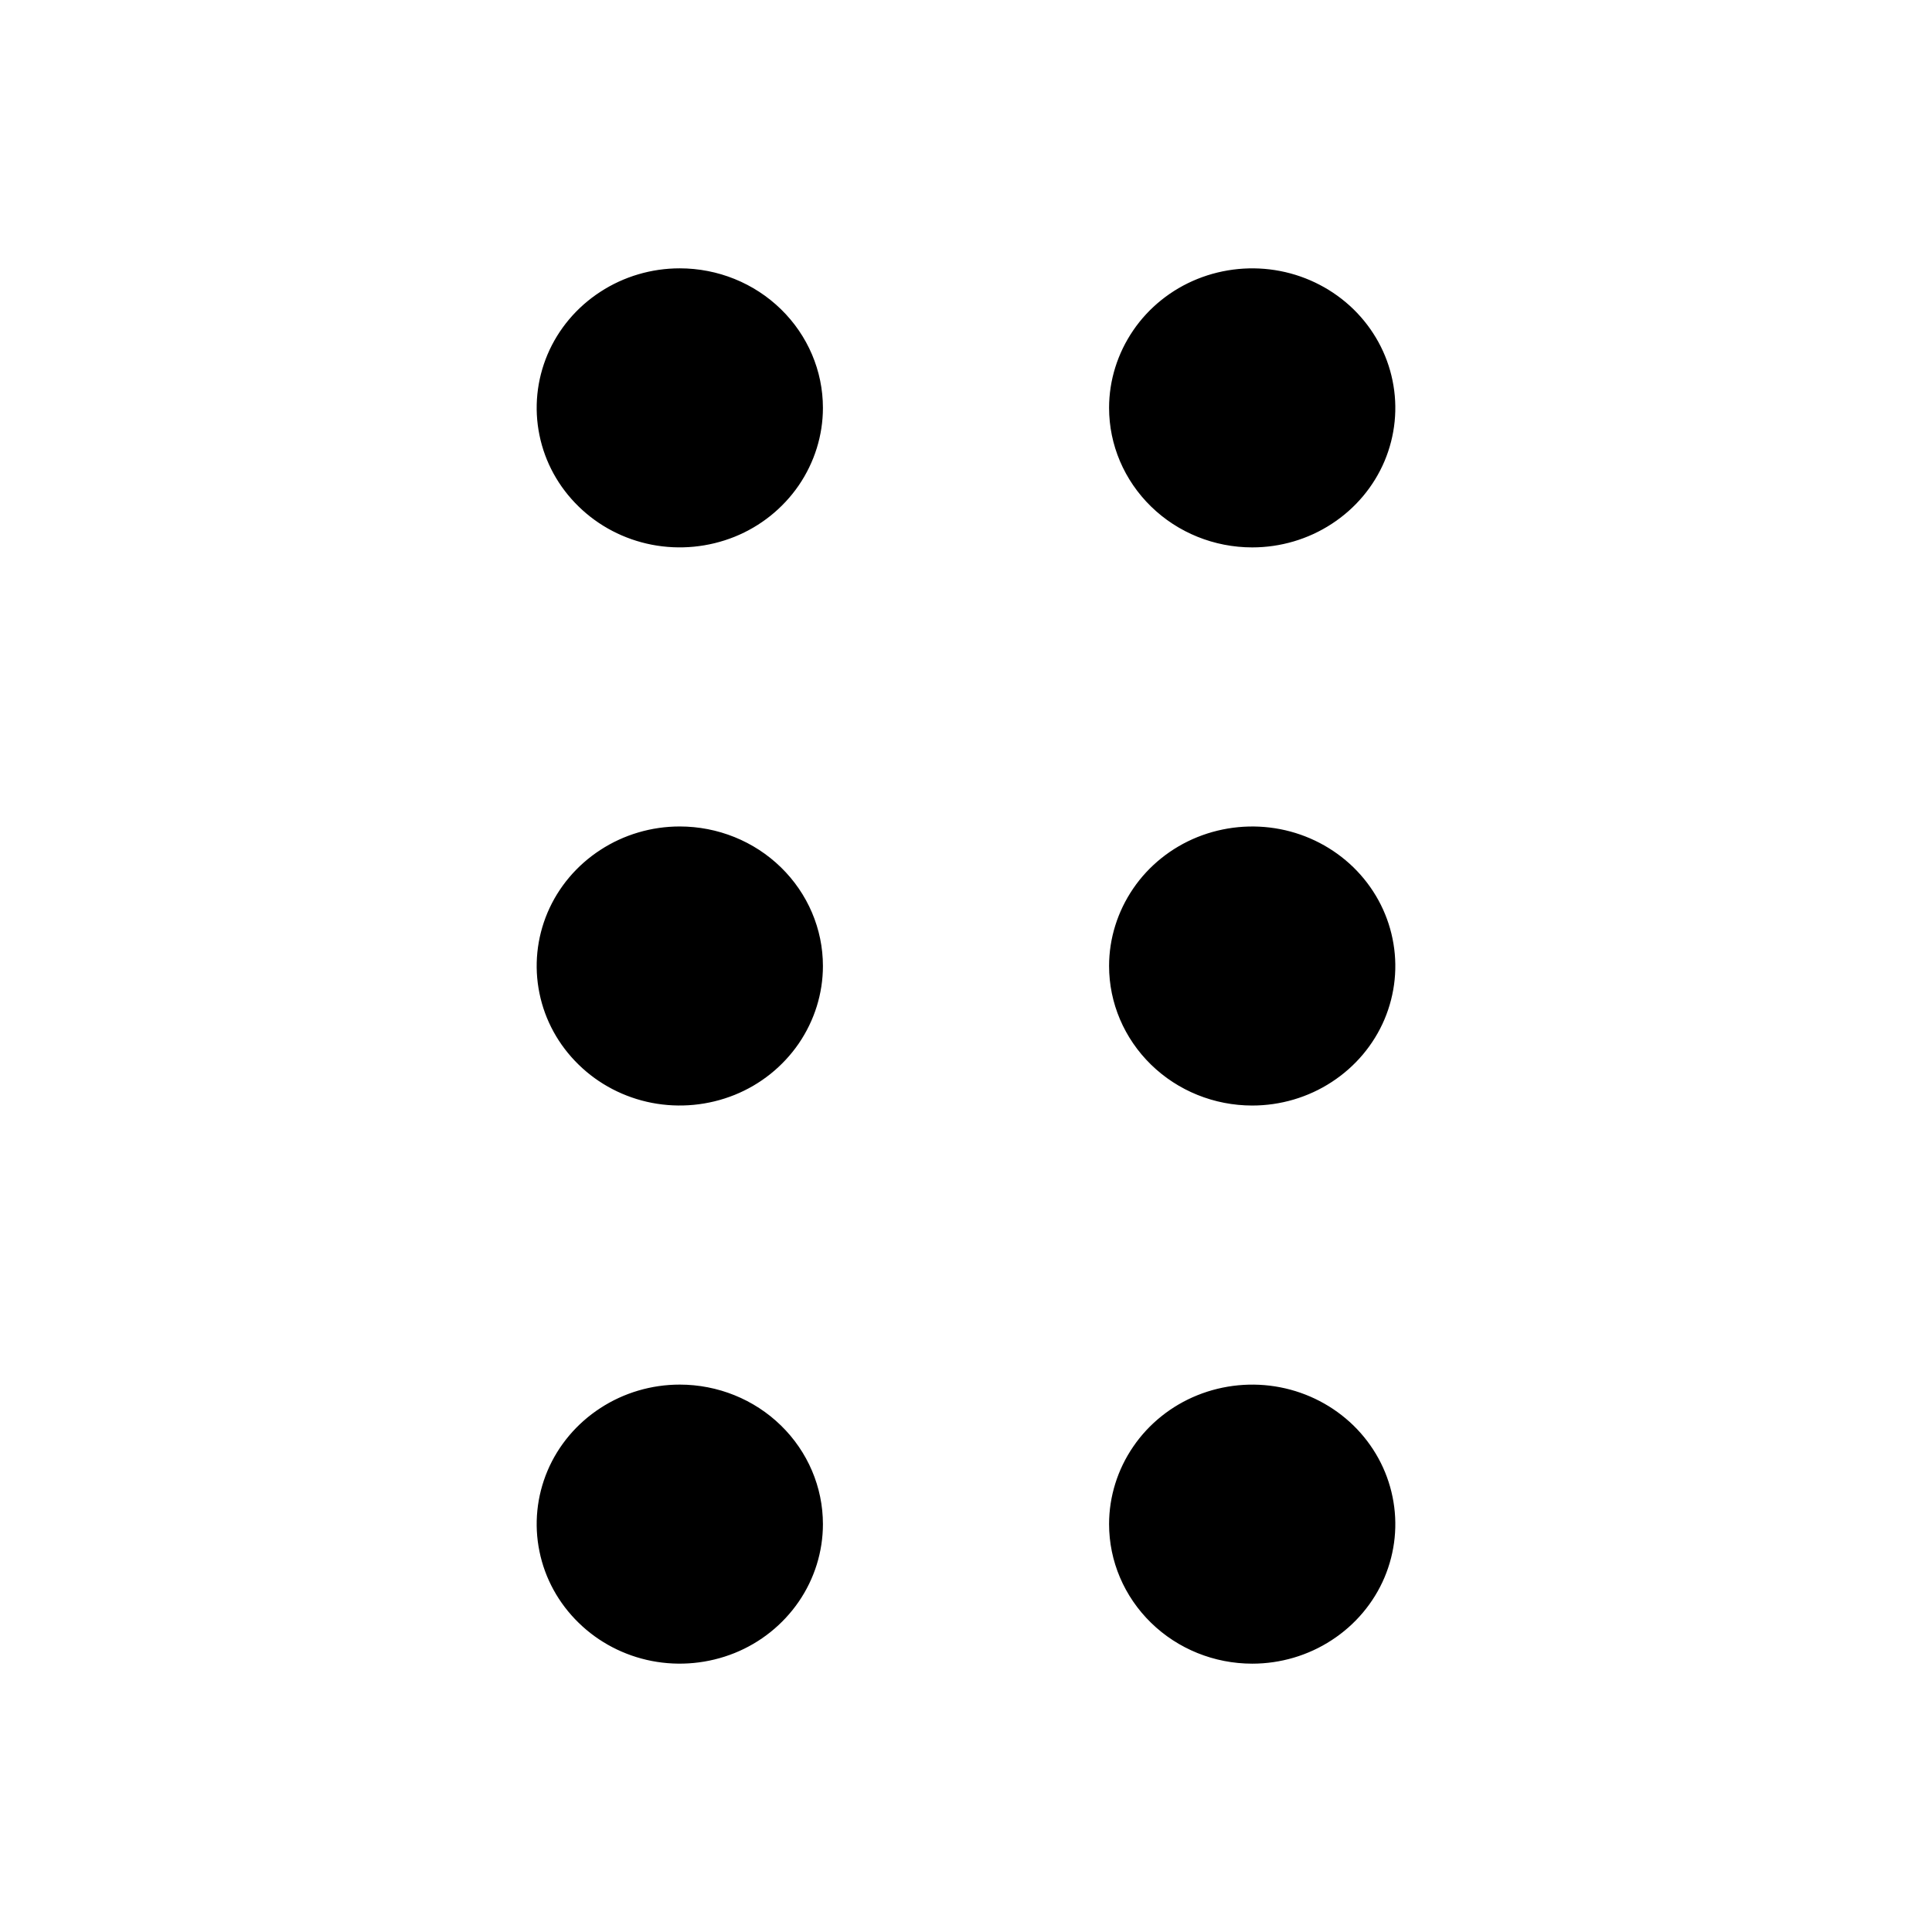 <svg
    fill="none"
    height="18"
    viewBox="0 0 18 18"
    width="18"
    xmlns="http://www.w3.org/2000/svg"
>
    <path
        d="M7.667 3.8C7.667 4.057 7.588 4.308 7.442 4.522C7.295 4.736 7.087 4.903 6.844 5.001C6.6 5.099 6.332 5.125 6.073 5.075C5.815 5.025 5.577 4.901 5.391 4.719C5.204 4.537 5.077 4.306 5.026 4.054C4.974 3.801 5.001 3.54 5.101 3.303C5.202 3.065 5.373 2.862 5.593 2.719C5.812 2.576 6.07 2.5 6.333 2.5C6.687 2.5 7.026 2.637 7.276 2.881C7.526 3.125 7.667 3.455 7.667 3.8ZM6.333 7.7C6.07 7.7 5.812 7.776 5.593 7.919C5.373 8.062 5.202 8.265 5.101 8.503C5.001 8.74 4.974 9.001 5.026 9.254C5.077 9.506 5.204 9.737 5.391 9.919C5.577 10.101 5.815 10.225 6.073 10.275C6.332 10.325 6.6 10.299 6.844 10.201C7.087 10.103 7.295 9.936 7.442 9.722C7.588 9.508 7.667 9.257 7.667 9C7.667 8.655 7.526 8.325 7.276 8.081C7.026 7.837 6.687 7.7 6.333 7.7ZM6.333 12.9C6.07 12.9 5.812 12.976 5.593 13.119C5.373 13.262 5.202 13.465 5.101 13.703C5.001 13.94 4.974 14.201 5.026 14.454C5.077 14.706 5.204 14.937 5.391 15.119C5.577 15.301 5.815 15.425 6.073 15.475C6.332 15.525 6.6 15.499 6.844 15.401C7.087 15.303 7.295 15.136 7.442 14.922C7.588 14.709 7.667 14.457 7.667 14.2C7.667 13.855 7.526 13.525 7.276 13.281C7.026 13.037 6.687 12.9 6.333 12.9ZM11.667 5.1C11.93 5.1 12.188 5.024 12.407 4.881C12.627 4.738 12.798 4.535 12.899 4.297C12.999 4.06 13.026 3.799 12.974 3.546C12.923 3.294 12.796 3.063 12.61 2.881C12.423 2.699 12.185 2.575 11.927 2.525C11.668 2.475 11.4 2.501 11.156 2.599C10.913 2.697 10.704 2.864 10.558 3.078C10.412 3.292 10.333 3.543 10.333 3.8C10.333 4.145 10.474 4.475 10.724 4.719C10.974 4.963 11.313 5.1 11.667 5.1ZM11.667 10.3C11.93 10.3 12.188 10.224 12.407 10.081C12.627 9.938 12.798 9.735 12.899 9.497C12.999 9.26 13.026 8.999 12.974 8.746C12.923 8.494 12.796 8.263 12.61 8.081C12.423 7.899 12.185 7.775 11.927 7.725C11.668 7.675 11.4 7.701 11.156 7.799C10.913 7.897 10.704 8.064 10.558 8.278C10.412 8.492 10.333 8.743 10.333 9C10.333 9.345 10.474 9.675 10.724 9.919C10.974 10.163 11.313 10.3 11.667 10.3ZM11.667 15.5C11.93 15.5 12.188 15.424 12.407 15.281C12.627 15.138 12.798 14.935 12.899 14.697C12.999 14.46 13.026 14.199 12.974 13.946C12.923 13.694 12.796 13.463 12.61 13.281C12.423 13.099 12.185 12.975 11.927 12.925C11.668 12.875 11.4 12.901 11.156 12.999C10.913 13.097 10.704 13.264 10.558 13.478C10.412 13.691 10.333 13.943 10.333 14.2C10.333 14.545 10.474 14.875 10.724 15.119C10.974 15.363 11.313 15.5 11.667 15.5Z"
        fill="black"
    />
</svg>